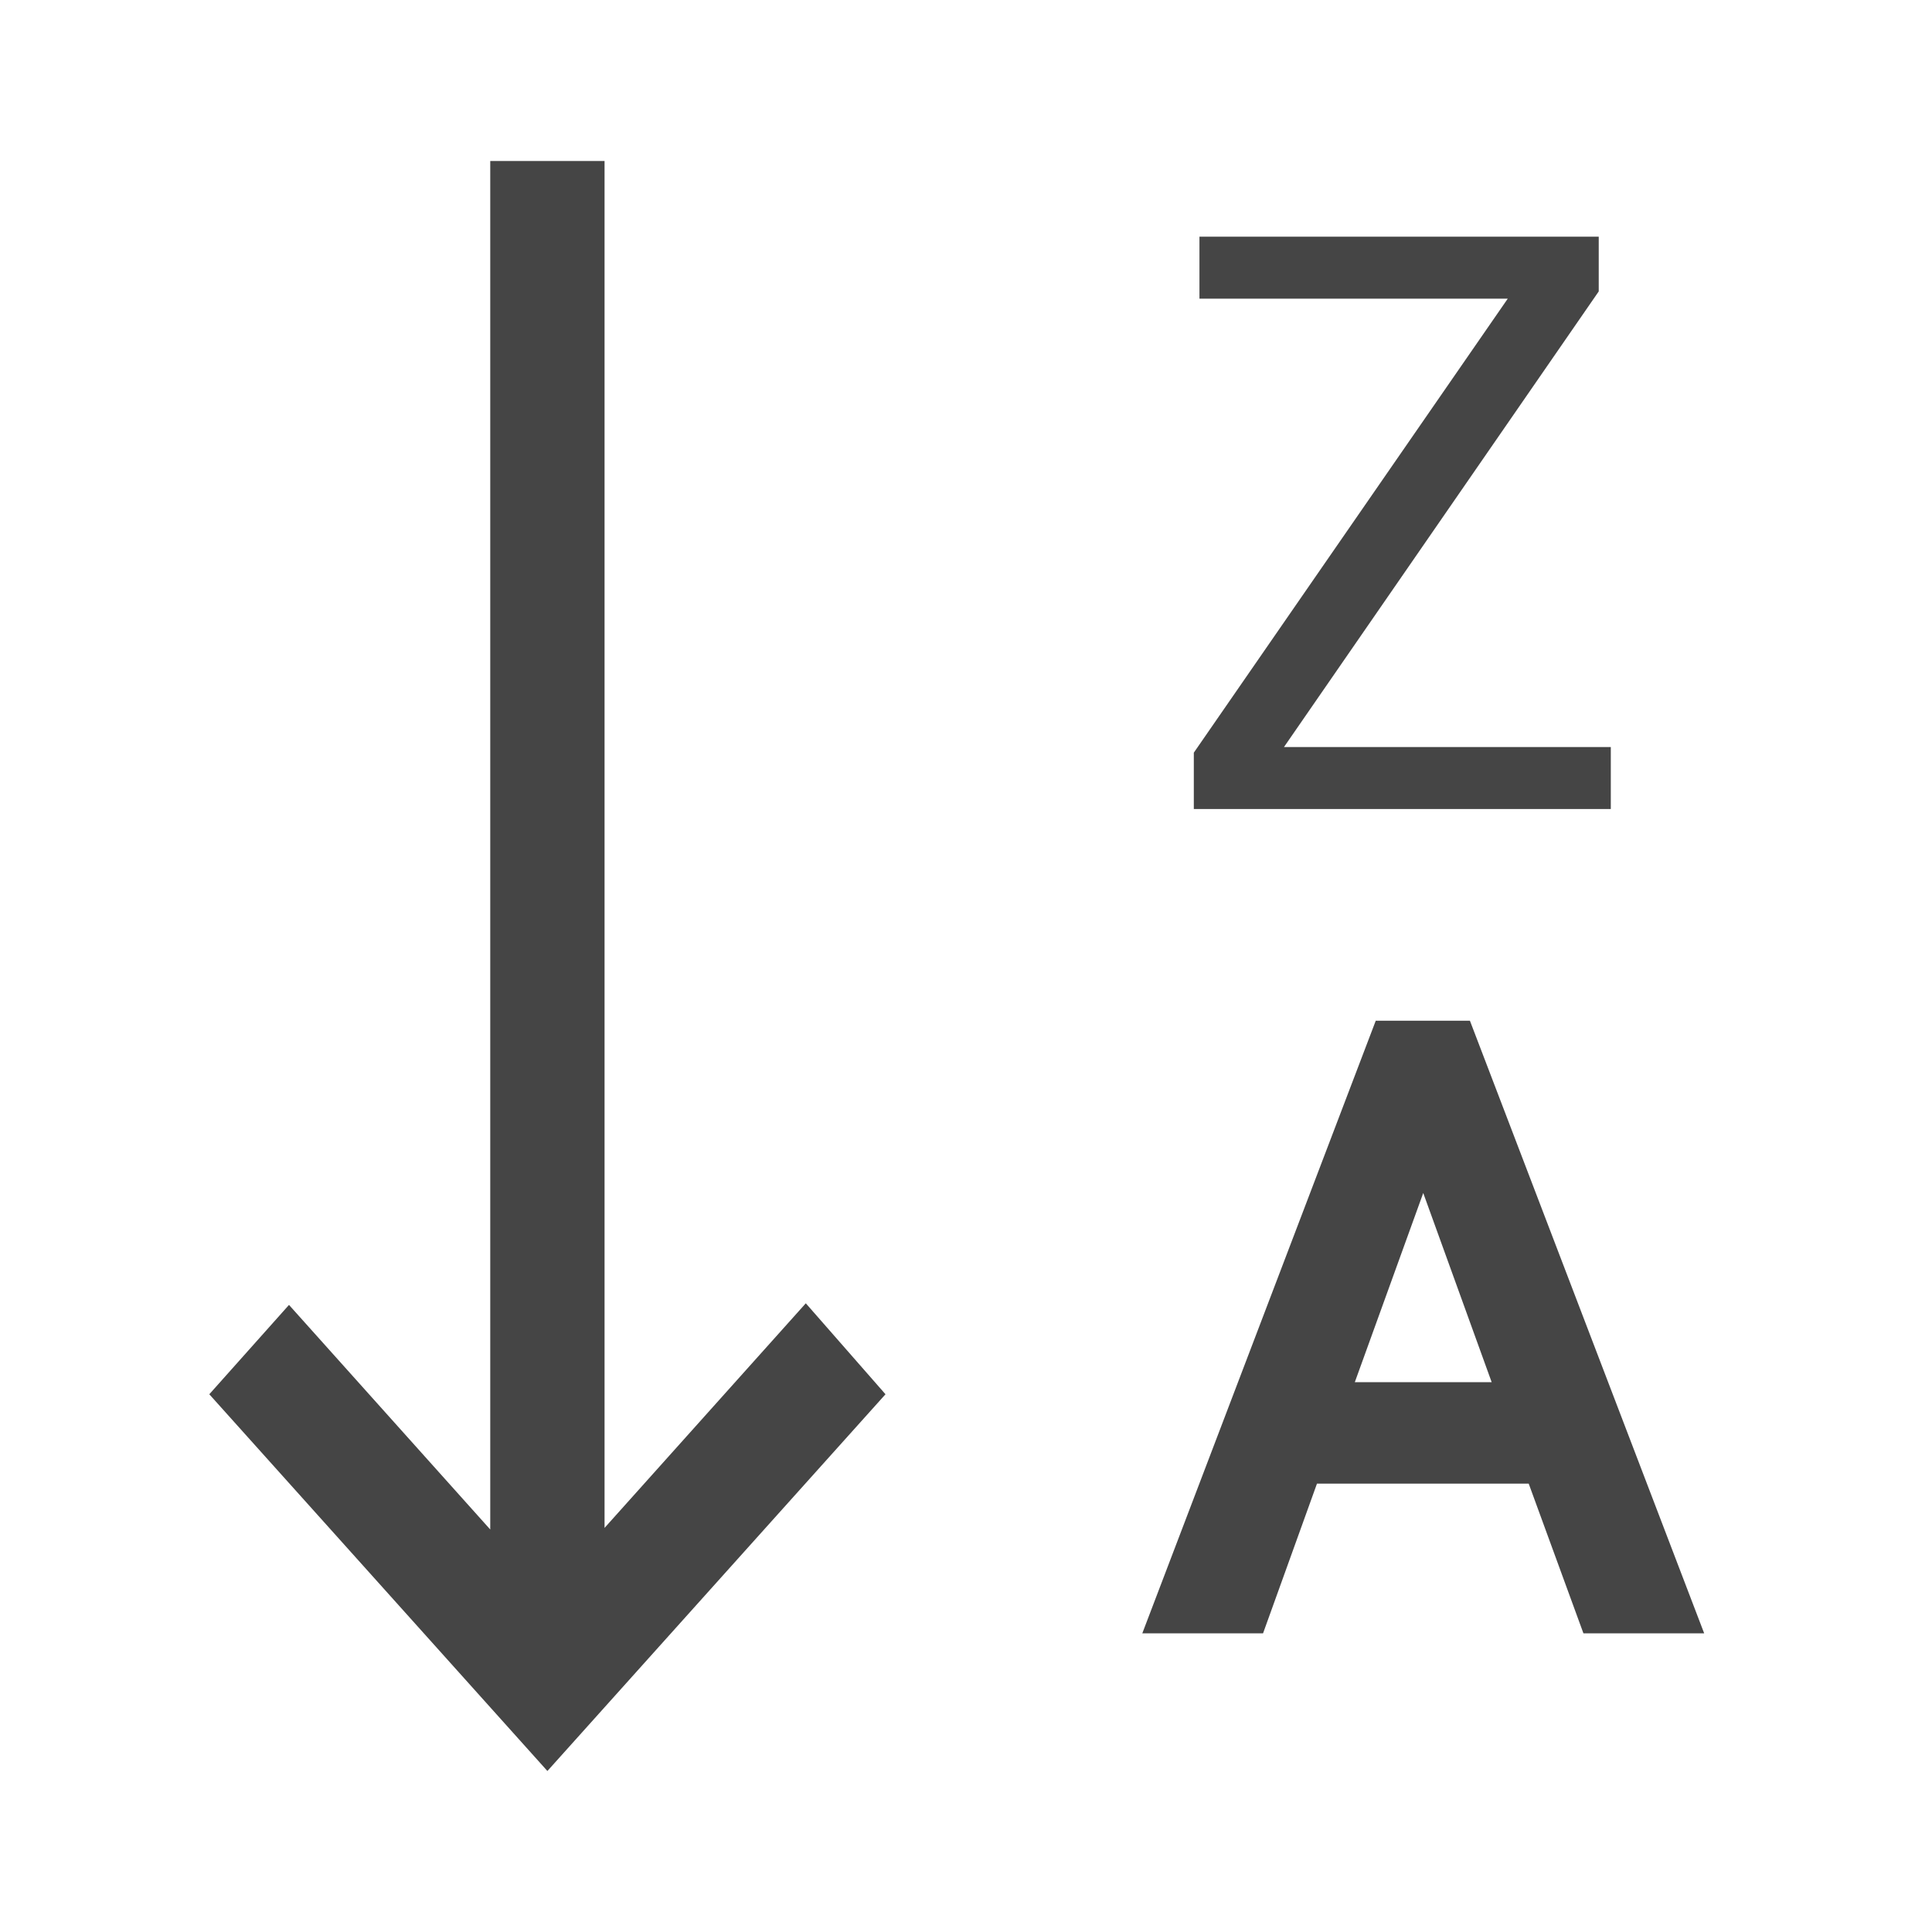 <?xml version="1.0" encoding="UTF-8"?><svg id="icon" xmlns="http://www.w3.org/2000/svg" viewBox="0 0 24 24"><defs><style>.cls-1{fill:#454545;}</style></defs><path class="cls-1" d="M11,17.32l-.99-1.13-2.5,2.79V2h-1.42V19s-2.5-2.79-2.5-2.79l-.99,1.11,4.2,4.68,4.2-4.68Z"/><g><path class="cls-1" d="M15.94,9.28h4.07v.77h-5.18v-.7l3.9-5.64h-3.83v-.77h4.96v.68l-3.91,5.66Z"/><path class="cls-1" d="M18.26,12.68h-1.17l-2.9,7.61h1.5l.67-1.86h2.63l.68,1.86h1.5l-2.91-7.61Zm.27,4.49h-1.7l.85-2.35,.85,2.35Z"/></g></svg>